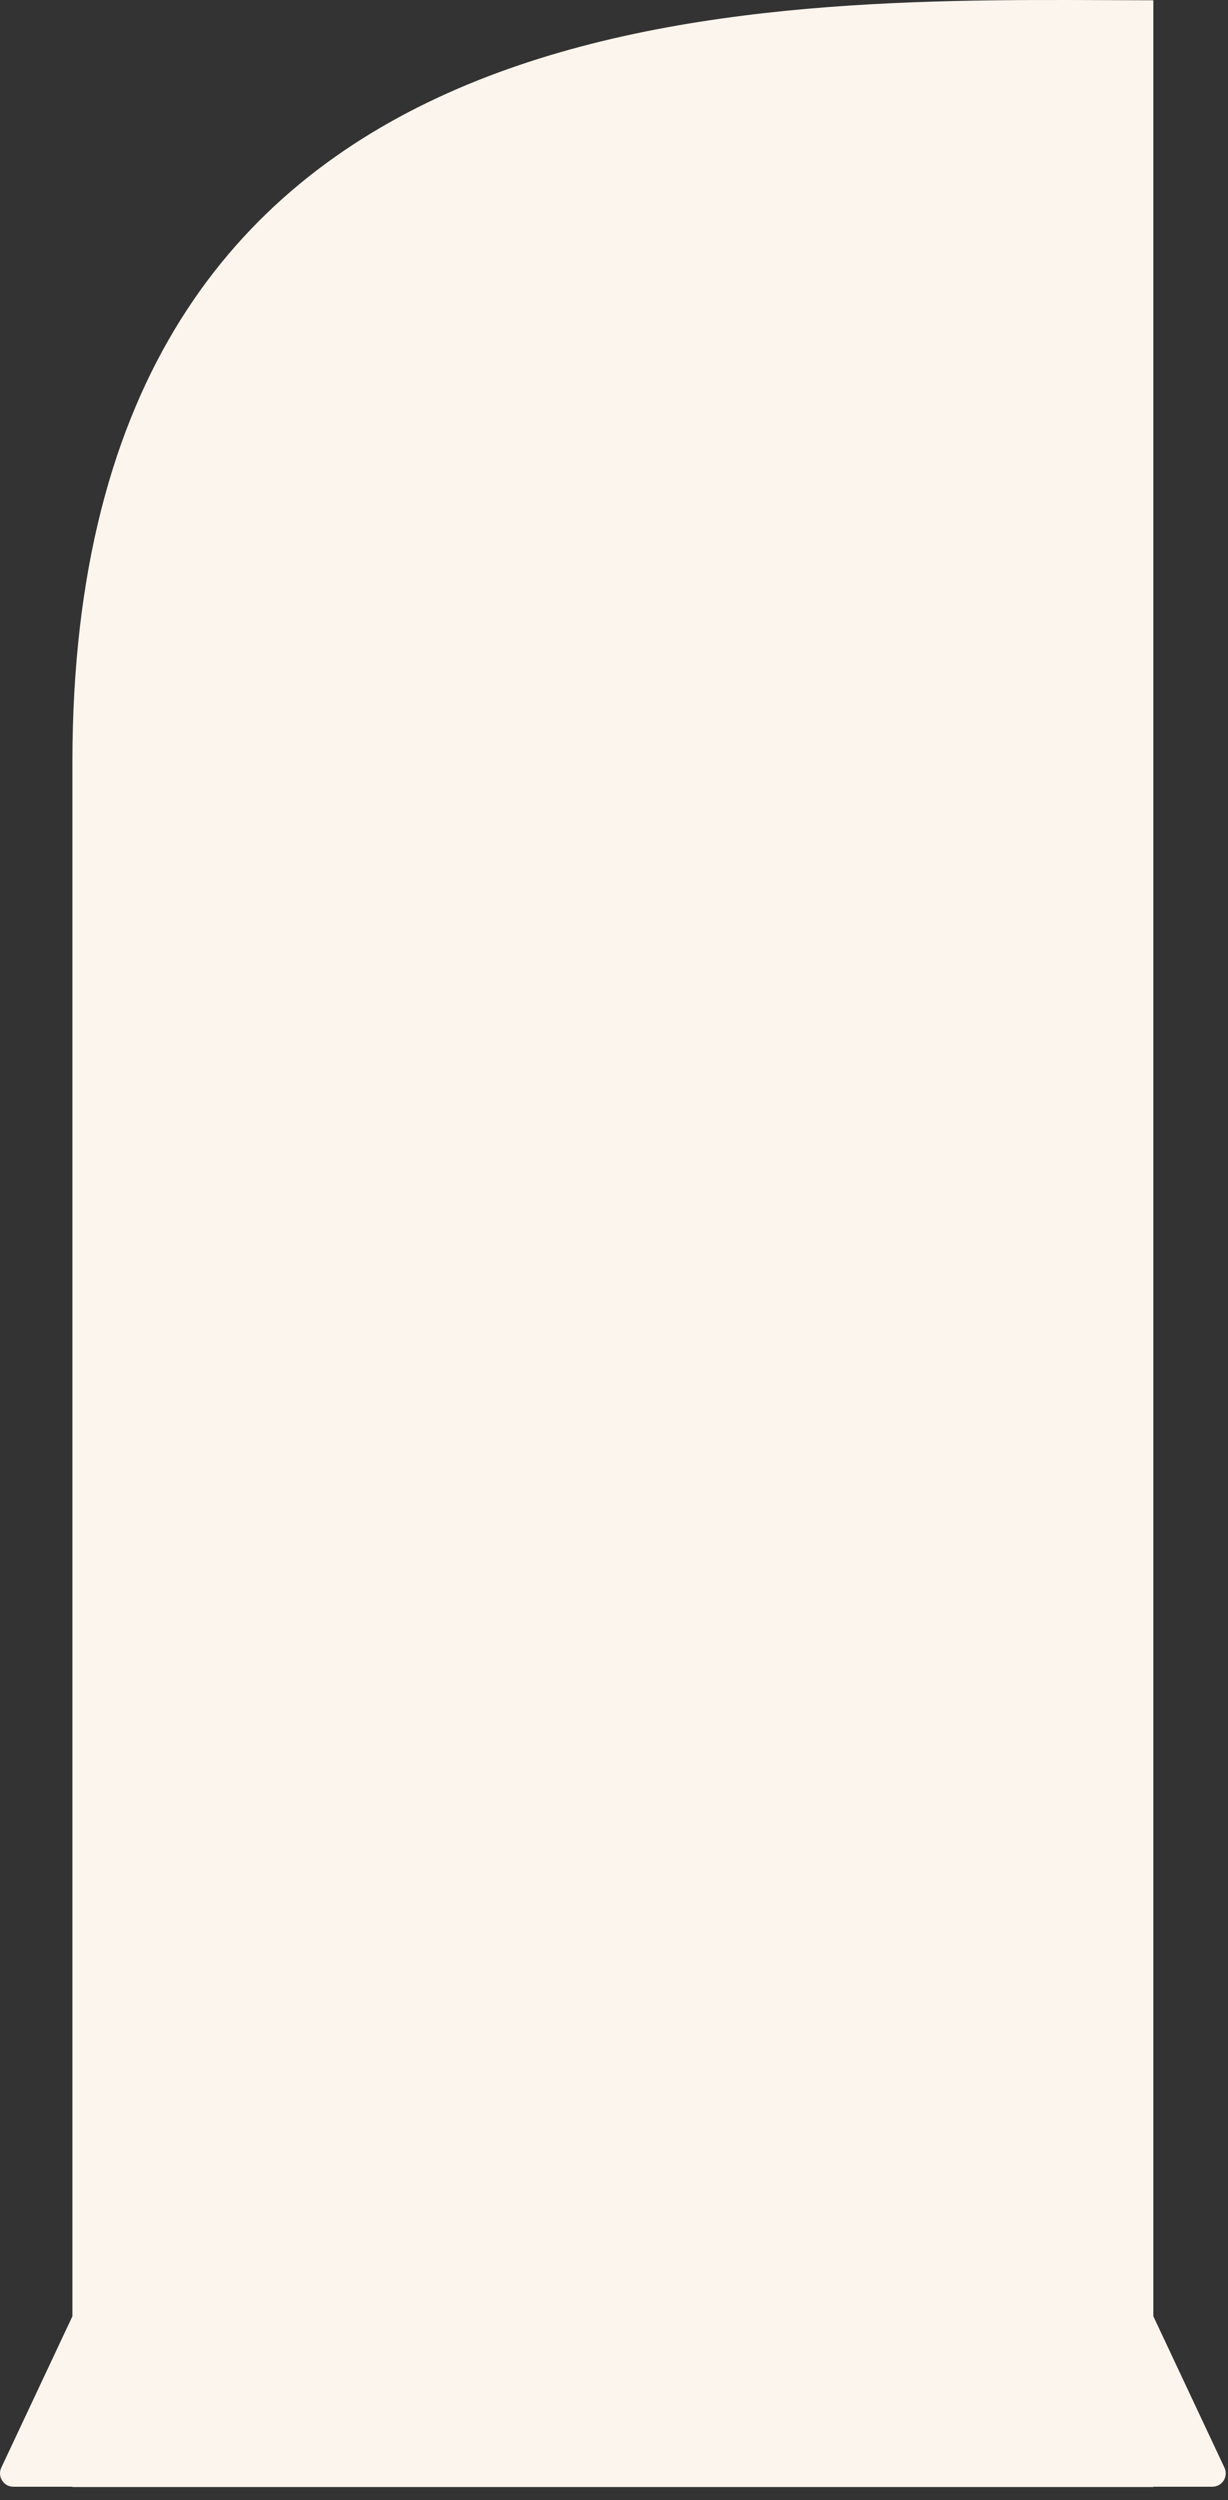 <svg width="86" height="175" viewBox="0 0 86 175" fill="none" xmlns="http://www.w3.org/2000/svg">
<rect x="0" y="0" width="86" height="175" fill="#333333" stroke="none"/>
<path fill-rule="evenodd" clip-rule="evenodd" d="M80.772 174.084H5.071V174.064H0.936C0.251 174.064 -0.202 173.35 0.09 172.73L5.071 162.132V53.362C5.071 -0.288 50.9 -0.099 77.682 0.01C78.743 0.015 79.775 0.019 80.772 0.02V162.132L85.752 172.73C86.044 173.35 85.592 174.064 84.907 174.064H80.772V174.084Z" fill="#FBF5ED"/>
</svg>
